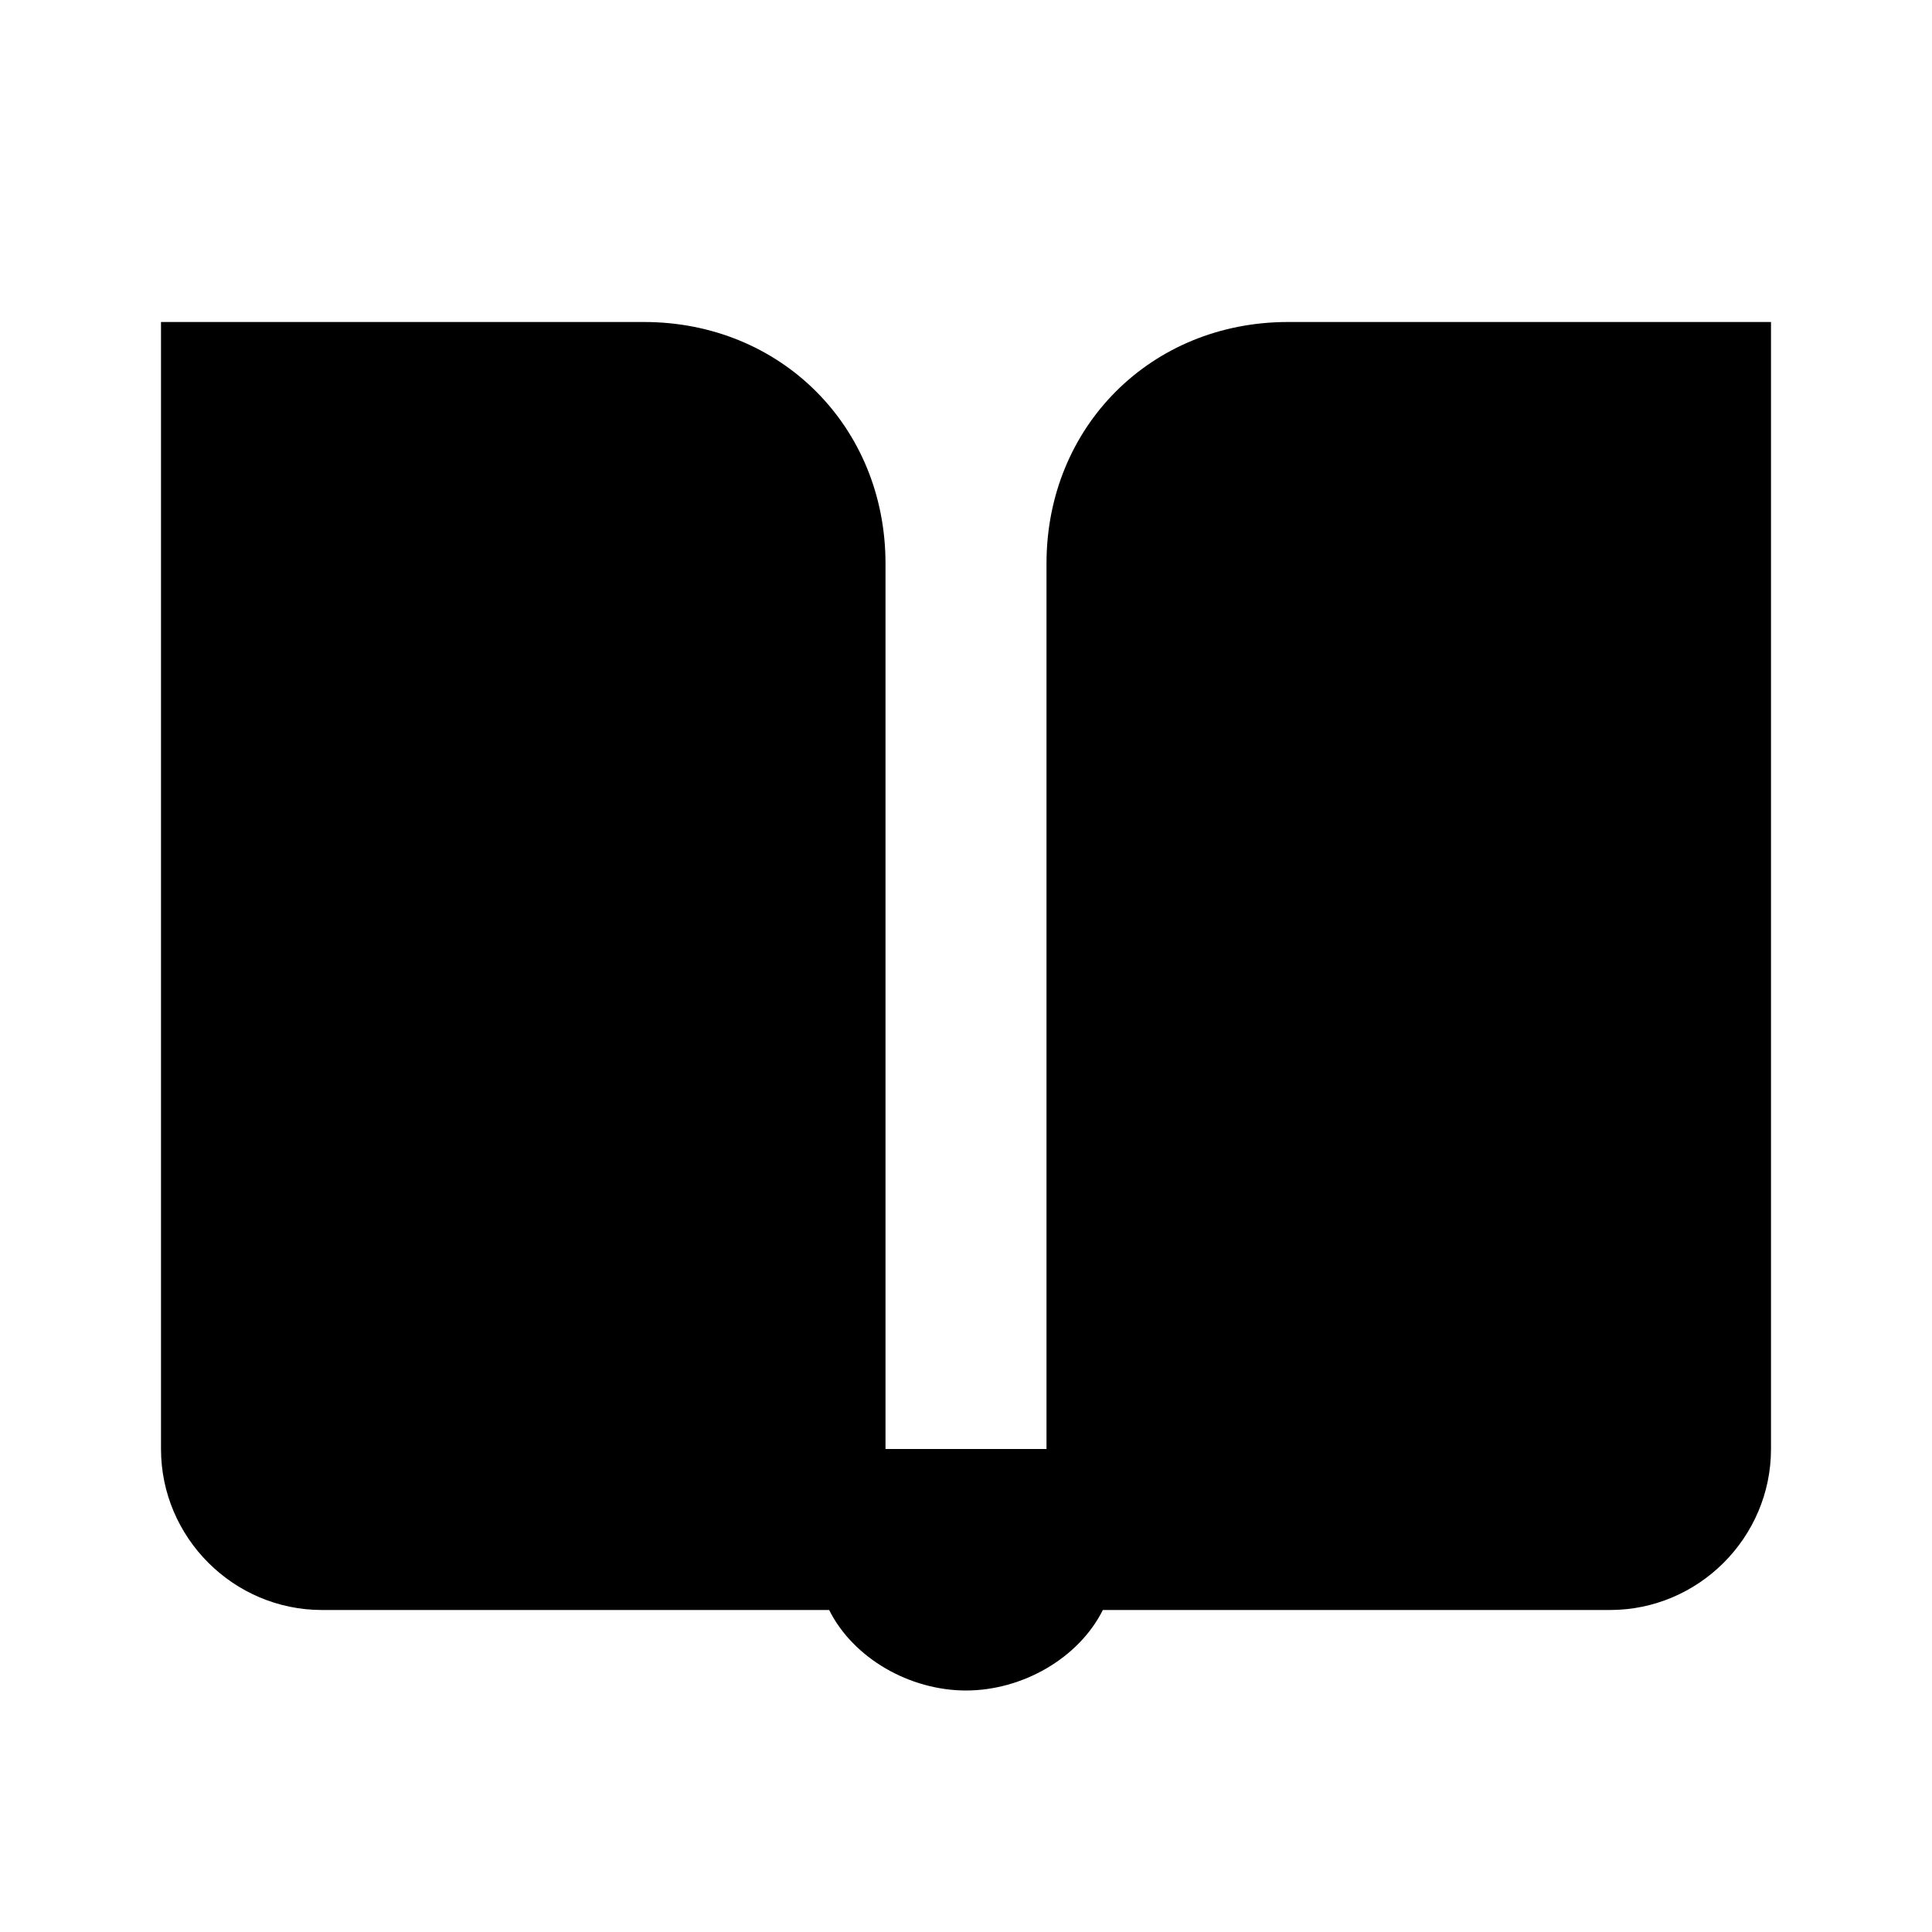 <?xml version="1.0" encoding="utf-8"?>
<!-- Generator: Adobe Illustrator 24.0.1, SVG Export Plug-In . SVG Version: 6.00 Build 0)  -->
<svg version="1.1" id="Layer_1" xmlns="http://www.w3.org/2000/svg" xmlns:xlink="http://www.w3.org/1999/xlink" x="0px" y="0px"
	 viewBox="0 0 24 24" style="enable-background:new 0 0 24 24;" xml:space="preserve">
<path d="M16,4c-1.7,0-3,1.3-3,3v11h-2V7c0-1.7-1.3-3-3-3H2v14c0,1.1,0.9,2,2,2h6.3c0.3,0.6,1,1,1.7,1s1.4-0.4,1.7-1H20
	c1.1,0,2-0.9,2-2V4H16z"/>
</svg>

